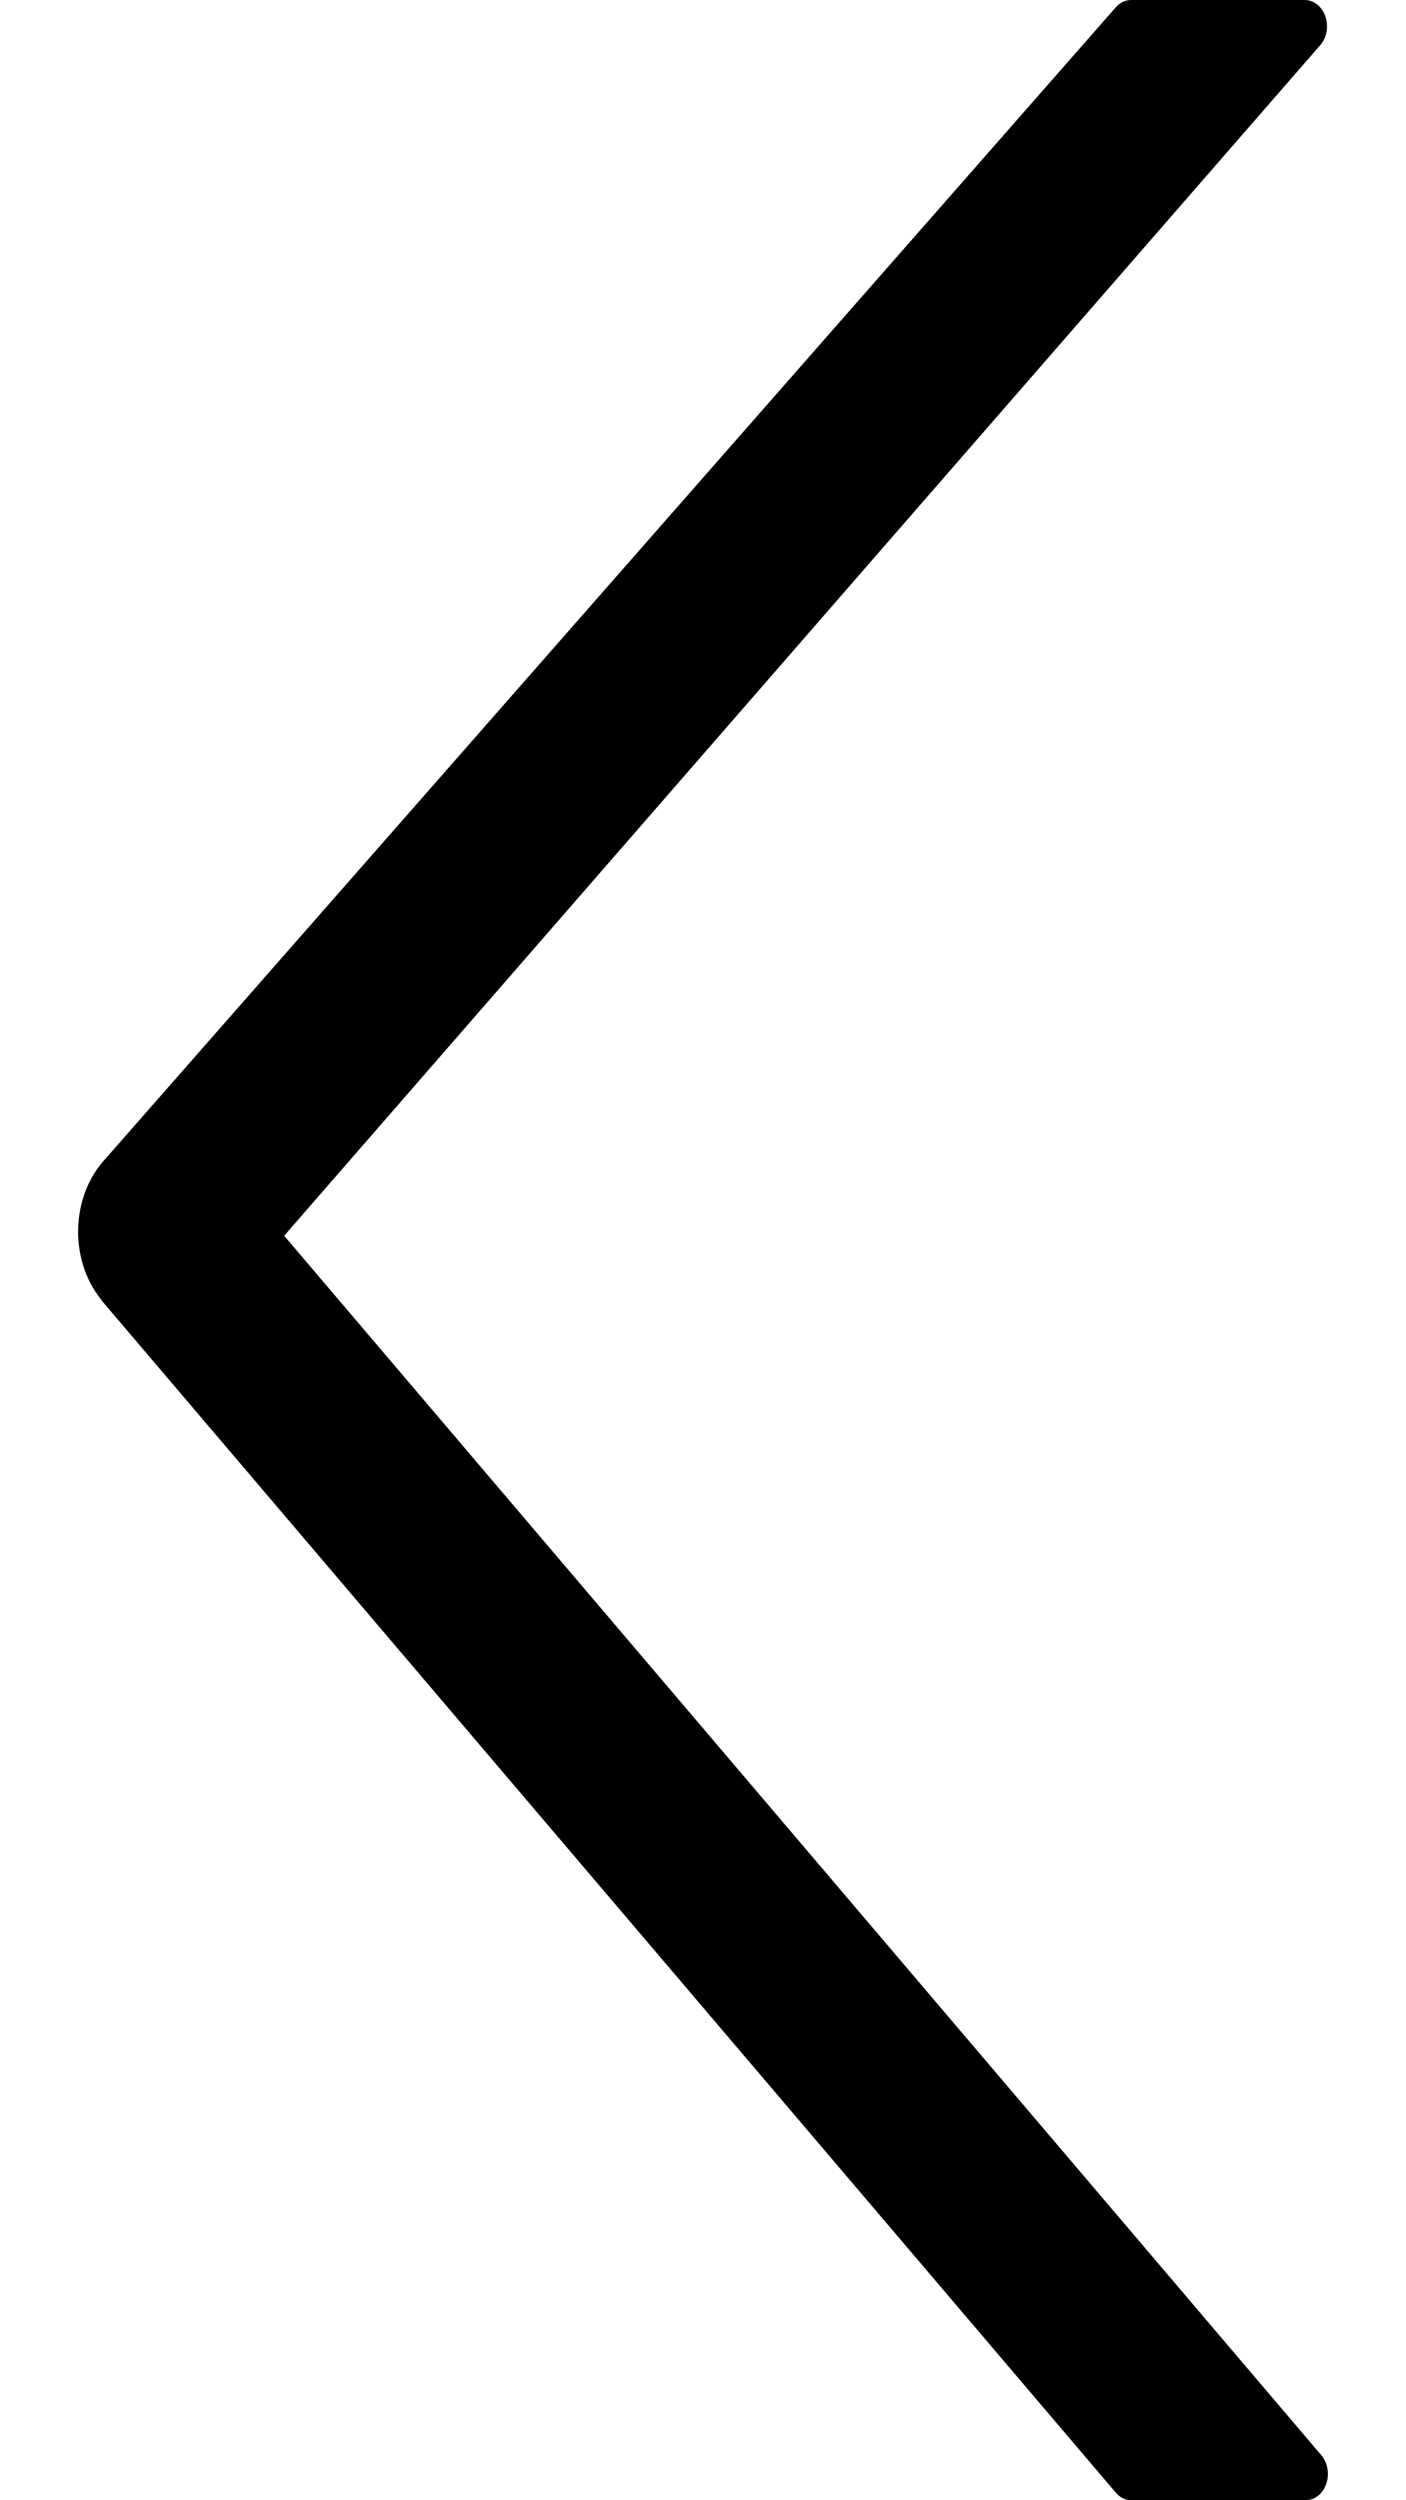 <svg width="9" height="16" viewBox="0 0 9 16" fill="none" xmlns="http://www.w3.org/2000/svg">
<path d="M7.142 0.047L0.657 7.436C0.46 7.668 0.448 8.036 0.623 8.284L0.657 8.33L7.142 15.951C7.168 15.982 7.204 16 7.242 16L8.357 16C8.436 16 8.5 15.925 8.5 15.832C8.5 15.787 8.485 15.744 8.458 15.712L1.819 7.908L8.451 0.289C8.508 0.224 8.509 0.118 8.454 0.051C8.427 0.018 8.39 -4.80175e-09 8.352 -6.48512e-09L7.241 -5.50359e-08C7.204 -5.66515e-08 7.168 0.017 7.142 0.047Z" fill="black"/>
</svg>
